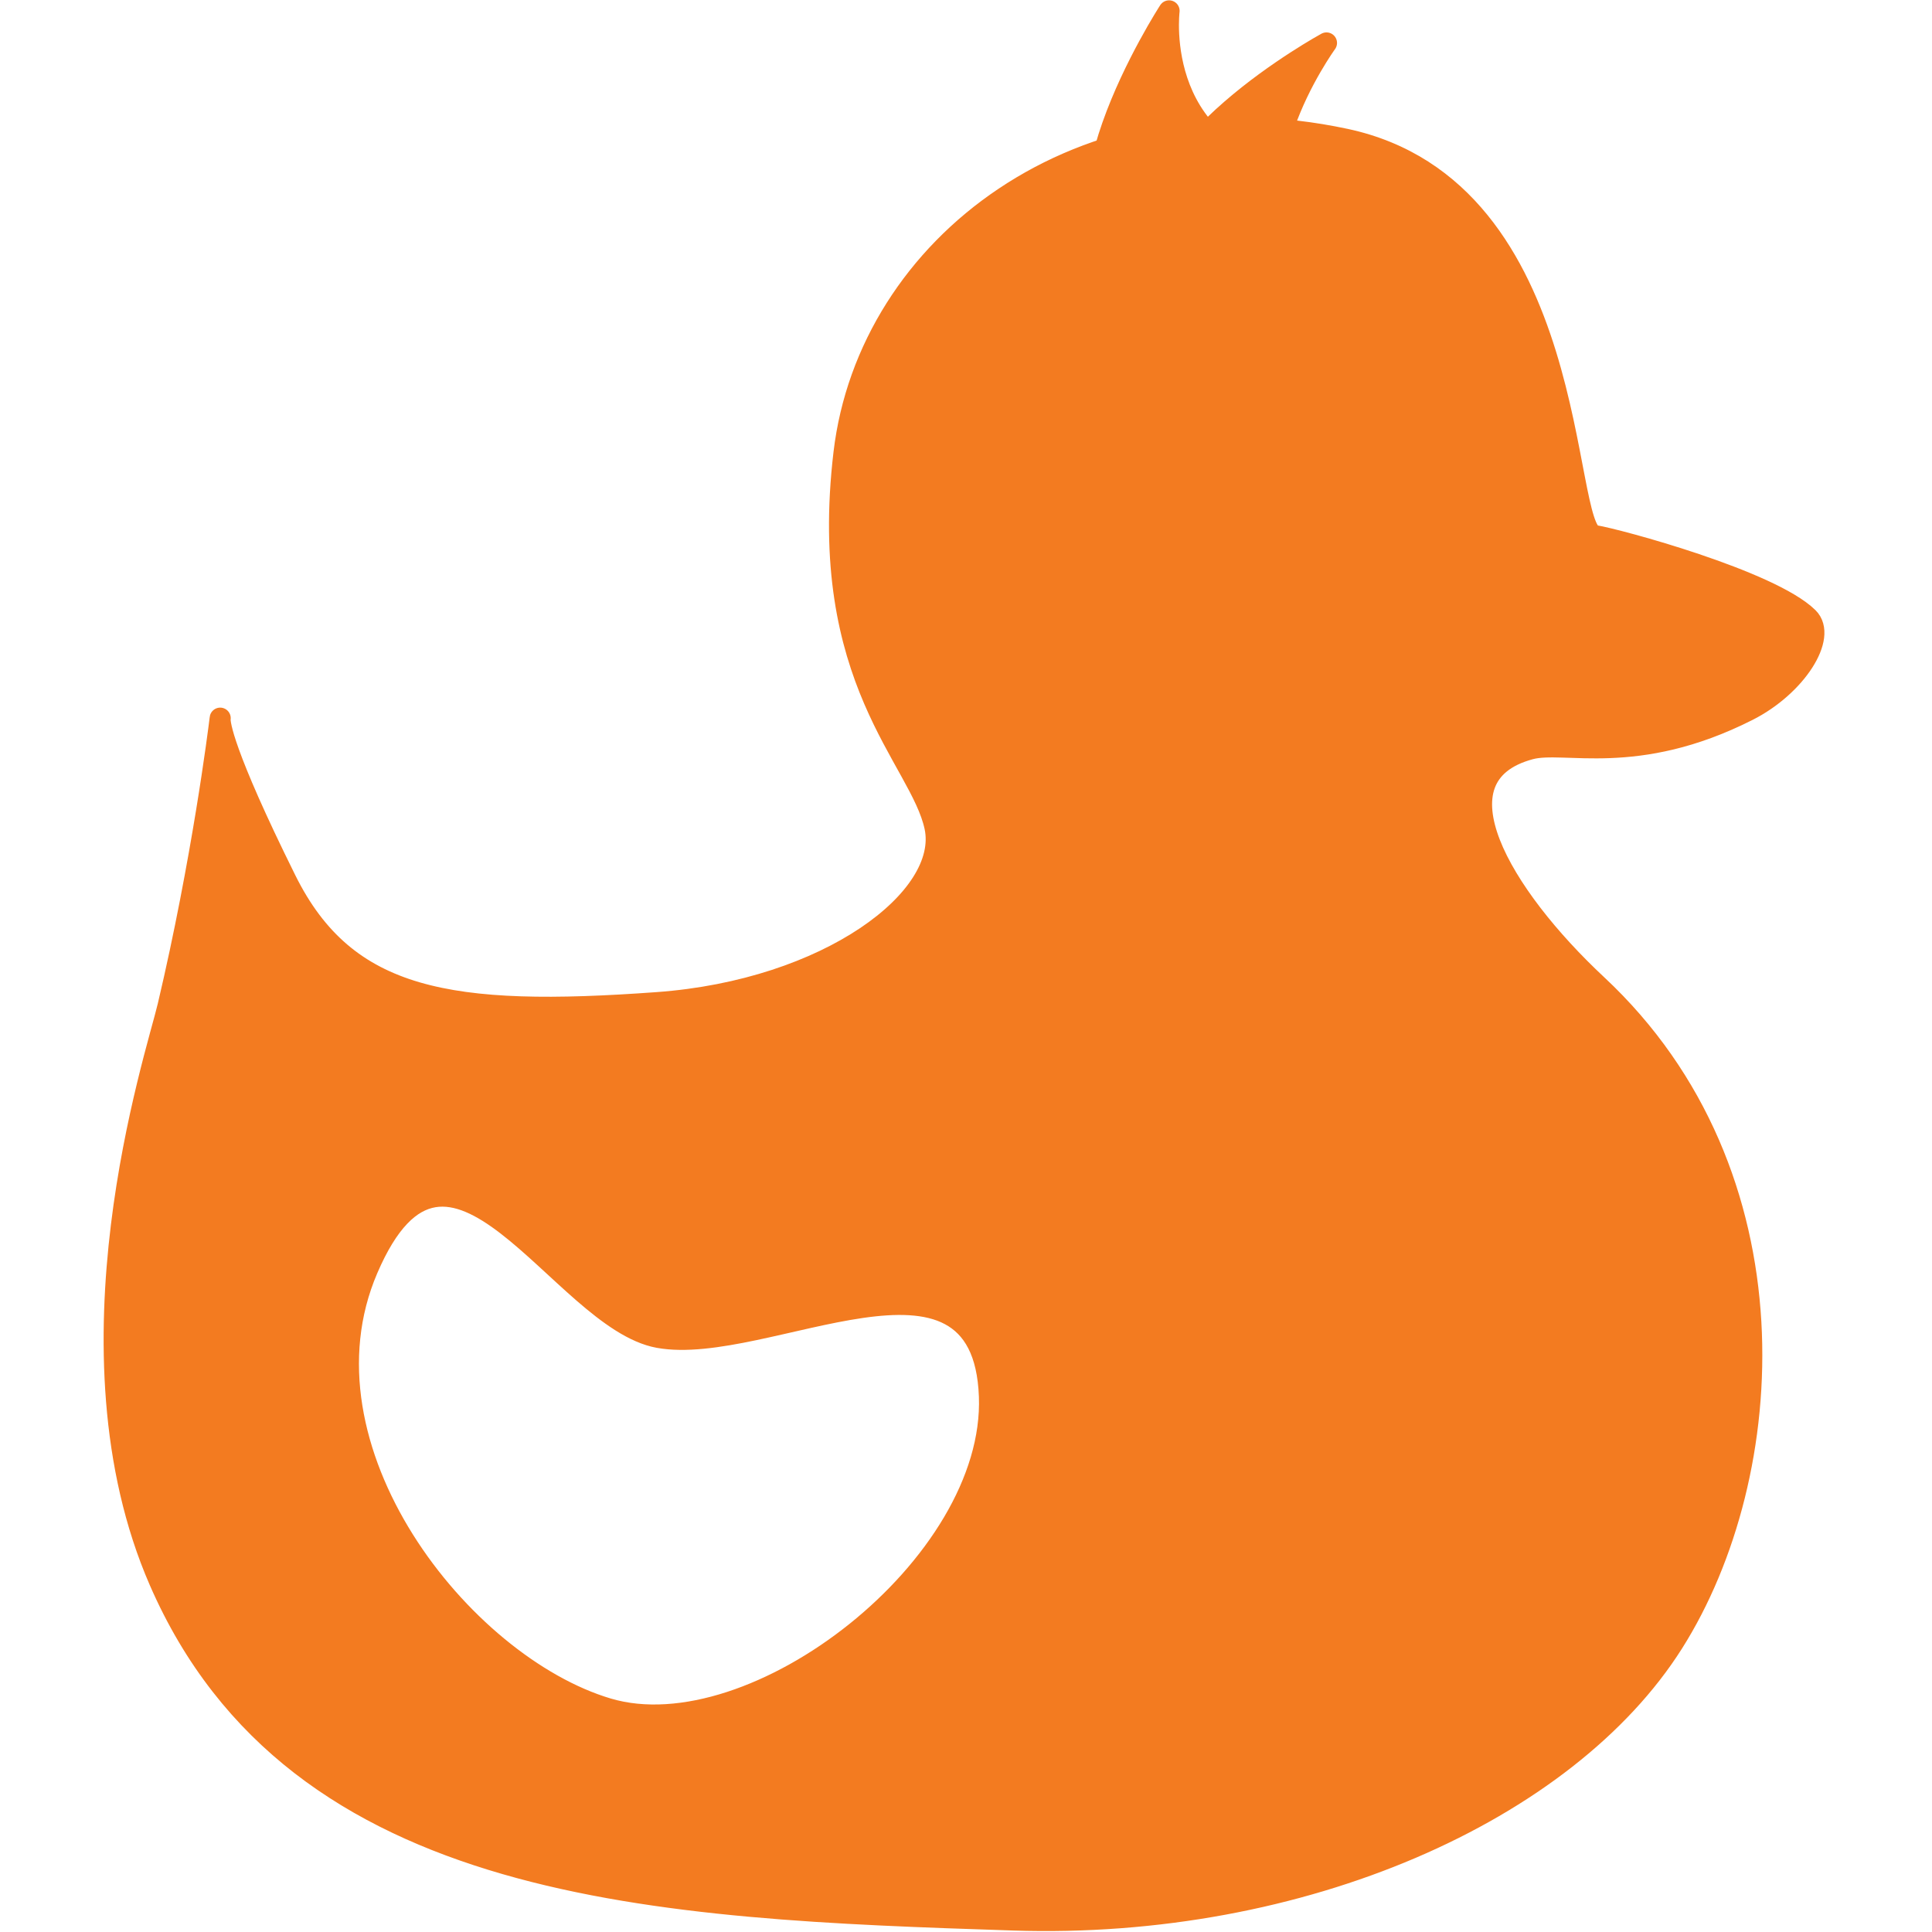 <svg xmlns="http://www.w3.org/2000/svg" xmlns:xlink="http://www.w3.org/1999/xlink" width="500" zoomAndPan="magnify" viewBox="0 0 375 375" height="500" preserveAspectRatio="xMidYMid meet" version="1.0"><defs><clipPath id="a0cf78b638"><path d="M 20.113 22 L 354.613 22 L 354.613 375 L 20.113 375 Z M 20.113 22 " clip-rule="nonzero"/></clipPath></defs><path stroke-linecap="round" transform="matrix(0.818, 0, 0, 0.819, 20.114, 0.062)" fill-opacity="1" fill="#f37b20" fill-rule="evenodd" stroke-linejoin="round" d="M 290.166 10.104 C 290.166 10.104 242.987 35.818 250.801 59.489 C 258.615 83.16 292.144 67.936 285.428 62.219 C 264.967 44.795 290.166 10.104 290.166 10.104 Z M 290.166 10.104 " stroke="#f37b20" stroke-width="5" stroke-opacity="1" stroke-miterlimit="1.5"/><path stroke-linecap="round" transform="matrix(0.818, 0, 0, 0.819, 20.114, 0.062)" fill-opacity="1" fill="#f37b20" fill-rule="evenodd" stroke-linejoin="round" d="M 252.816 2.502 C 252.816 2.502 219.191 54.297 246.063 65.292 C 272.934 76.293 295.993 43.32 287.22 42.418 C 248.303 38.419 252.816 2.502 252.816 2.502 Z M 252.816 2.502 " stroke="#f37b20" stroke-width="5" stroke-opacity="1" stroke-miterlimit="1.5"/><path fill="#f37b20" d="M 42.715 139.469 C 42.672 140.383 43.168 145.875 55.48 170.691 C 67.168 194.238 87.438 197.41 127.582 194.492 C 160.719 192.086 184.41 174.258 181.438 160.398 C 178.586 147.098 158.562 132.008 163.793 87.859 C 168.547 47.754 209.754 16.035 261.098 27 C 307.008 36.805 302.801 102.848 309.461 103.898 C 313.863 104.594 343.598 112.633 350.891 119.824 C 354.629 123.508 348.598 133.07 339.195 137.82 C 317.414 148.836 303.609 143.496 296.945 145.293 C 277.477 150.539 291.32 173.695 309.93 191.07 C 349.191 227.723 345.324 286.086 324.691 318.691 C 304.012 351.367 252.707 374.285 196.629 372.441 C 128.023 370.191 57.52 367.578 30.965 306.715 C 11.363 261.785 30.258 205.145 32.613 195.164 C 39.266 166.969 42.445 141.688 42.715 139.469 Z M 42.715 139.469 C 42.723 139.355 42.734 139.312 42.734 139.312 C 42.734 139.312 42.73 139.363 42.715 139.469 Z M 127.805 259.438 C 108.746 255.977 87.215 209.207 71.34 246.168 C 56.367 281.027 89.539 323.004 117.961 331.449 C 146.383 339.895 193.246 303.68 192.016 270.852 C 190.719 236.398 148.484 263.195 127.805 259.438 Z M 127.805 259.438 " fill-opacity="1" fill-rule="evenodd"/><g clip-path="url(#a0cf78b638)"><path stroke-linecap="round" transform="matrix(0.818, 0, 0, 0.819, 20.114, 0.062)" fill="none" stroke-linejoin="round" d="M 27.635 170.319 C 27.582 171.435 28.189 178.145 43.244 208.464 C 57.534 237.232 82.318 241.108 131.404 237.543 C 171.921 234.603 200.889 212.822 197.254 195.889 C 193.767 179.639 169.284 161.203 175.68 107.265 C 181.492 58.267 231.877 19.515 294.656 32.911 C 350.791 44.89 345.647 125.577 353.791 126.861 C 359.174 127.71 395.531 137.532 404.448 146.318 C 409.019 150.818 401.644 162.501 390.148 168.305 C 363.515 181.763 346.636 175.239 338.488 177.434 C 314.683 183.844 331.61 212.134 354.364 233.362 C 402.37 278.141 397.642 349.446 372.414 389.281 C 347.128 429.202 284.397 457.202 215.829 454.95 C 131.944 452.201 45.737 449.008 13.268 374.649 C -10.699 319.757 12.403 250.557 15.284 238.363 C 23.418 203.916 27.305 173.029 27.635 170.319 Z M 27.635 170.319 C 27.645 170.18 27.659 170.128 27.659 170.128 C 27.659 170.128 27.654 170.19 27.635 170.319 Z M 131.676 316.889 C 108.373 312.66 82.046 255.52 62.635 300.677 C 44.328 343.266 84.888 394.55 119.64 404.868 C 154.392 415.186 211.693 370.941 210.188 330.834 C 208.602 288.741 156.962 321.48 131.676 316.889 Z M 131.676 316.889 " stroke="#f37b20" stroke-width="5" stroke-opacity="1" stroke-miterlimit="1.5"/></g></svg>